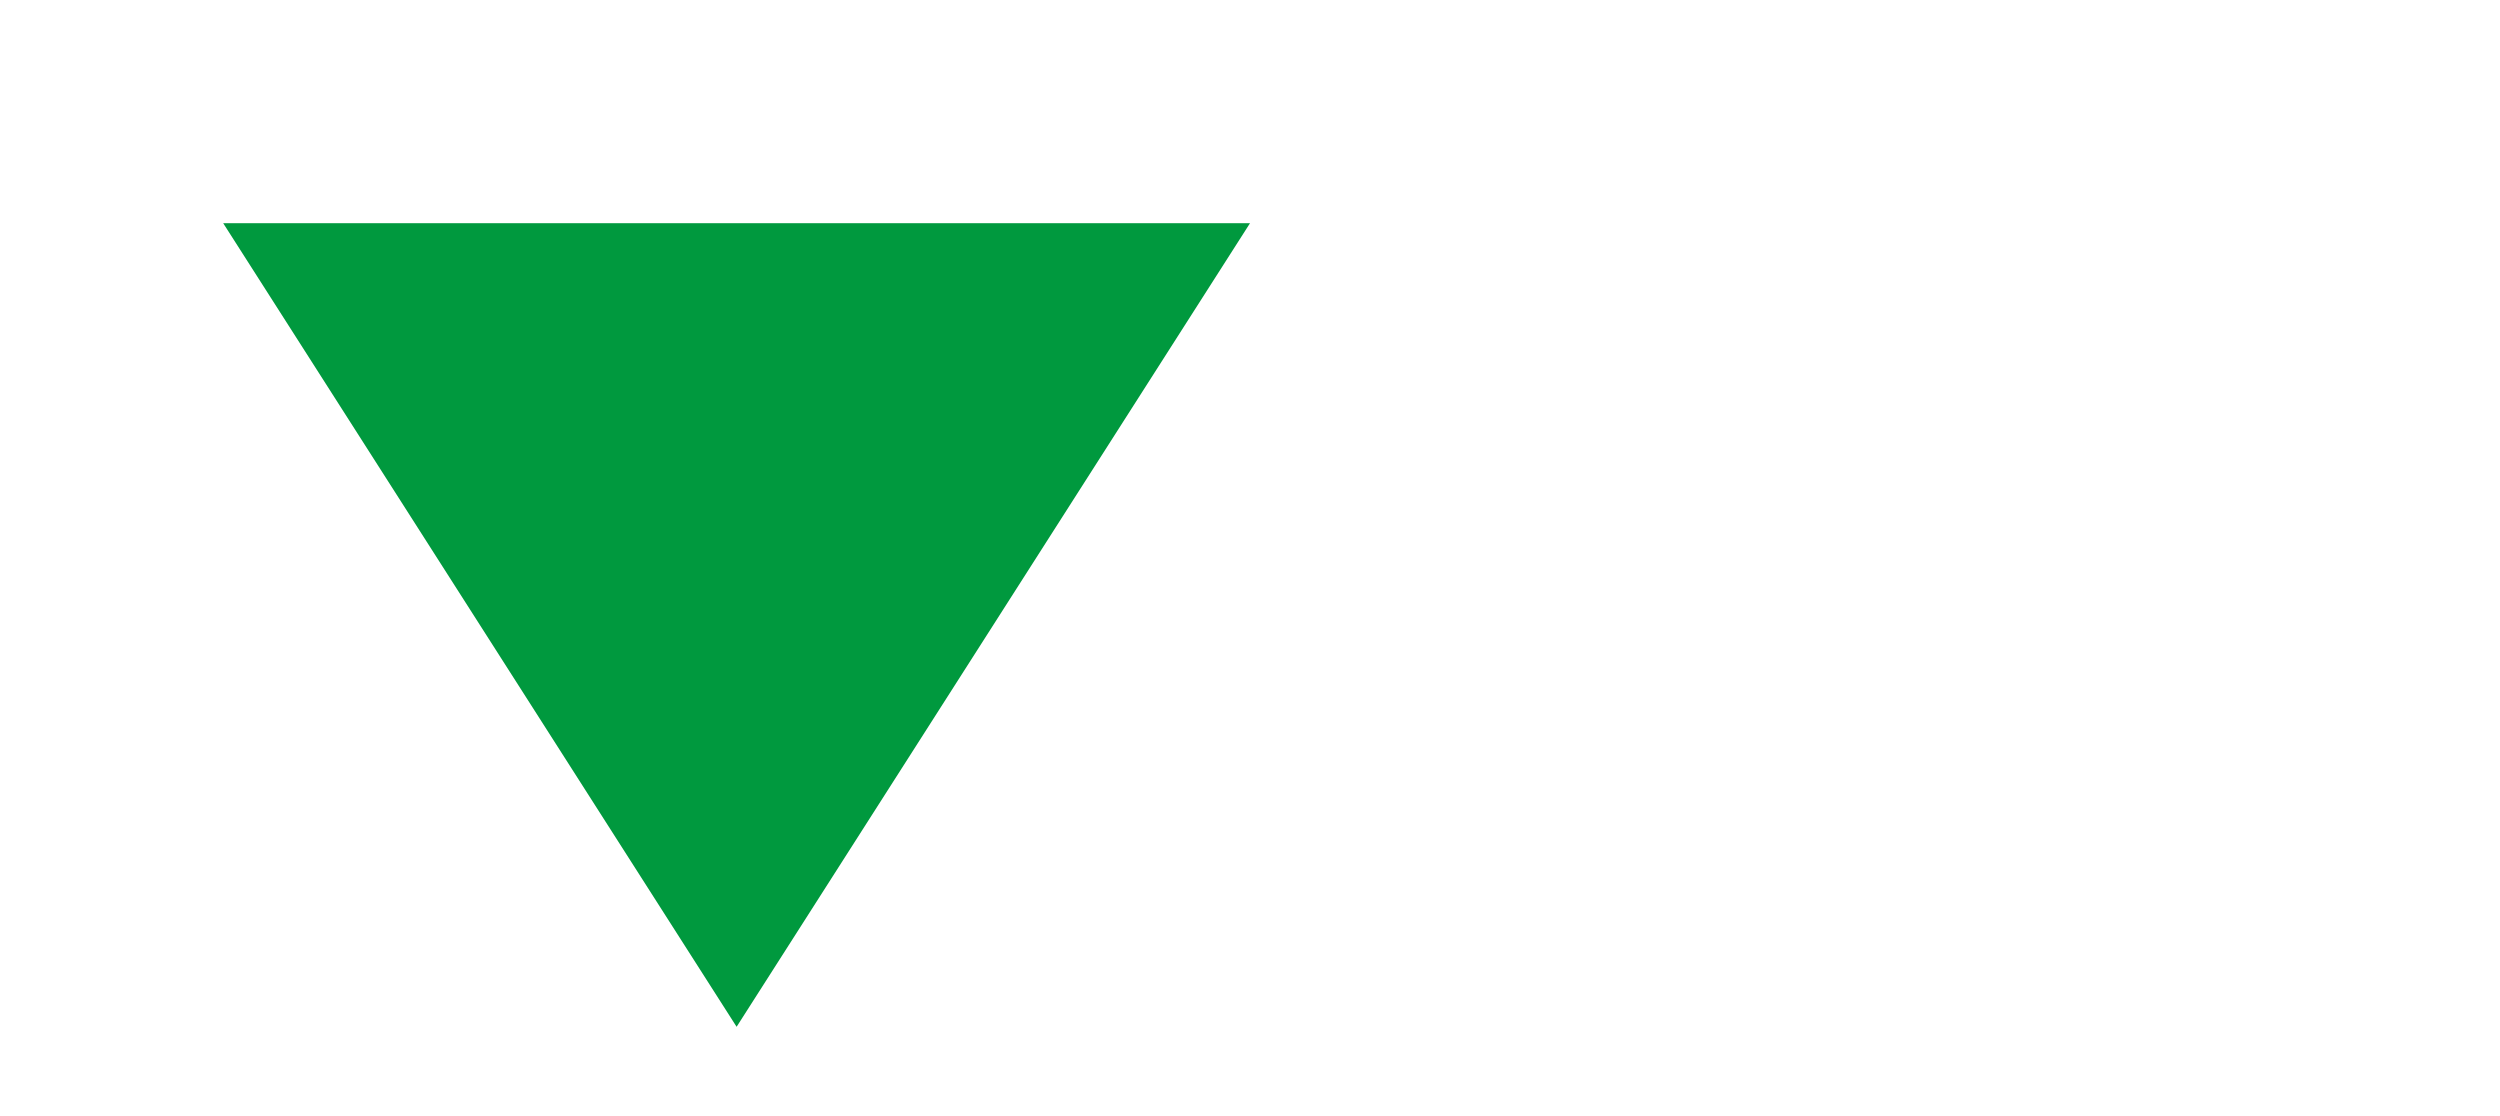 <svg xmlns="http://www.w3.org/2000/svg" width="56" height="25" viewBox="0 0 56 25">
  <g id="Grupo_5799" data-name="Grupo 5799" transform="translate(-1784 -226)">
    <path id="Polígono_4" data-name="Polígono 4" d="M11.5,0,23,18H0Z" transform="translate(1812 249) rotate(180)" fill="#00993e"/>
    <rect id="Rectángulo_2080" data-name="Rectángulo 2080" width="56" height="25" transform="translate(1784 226)" fill="none"/>
  </g>
</svg>
